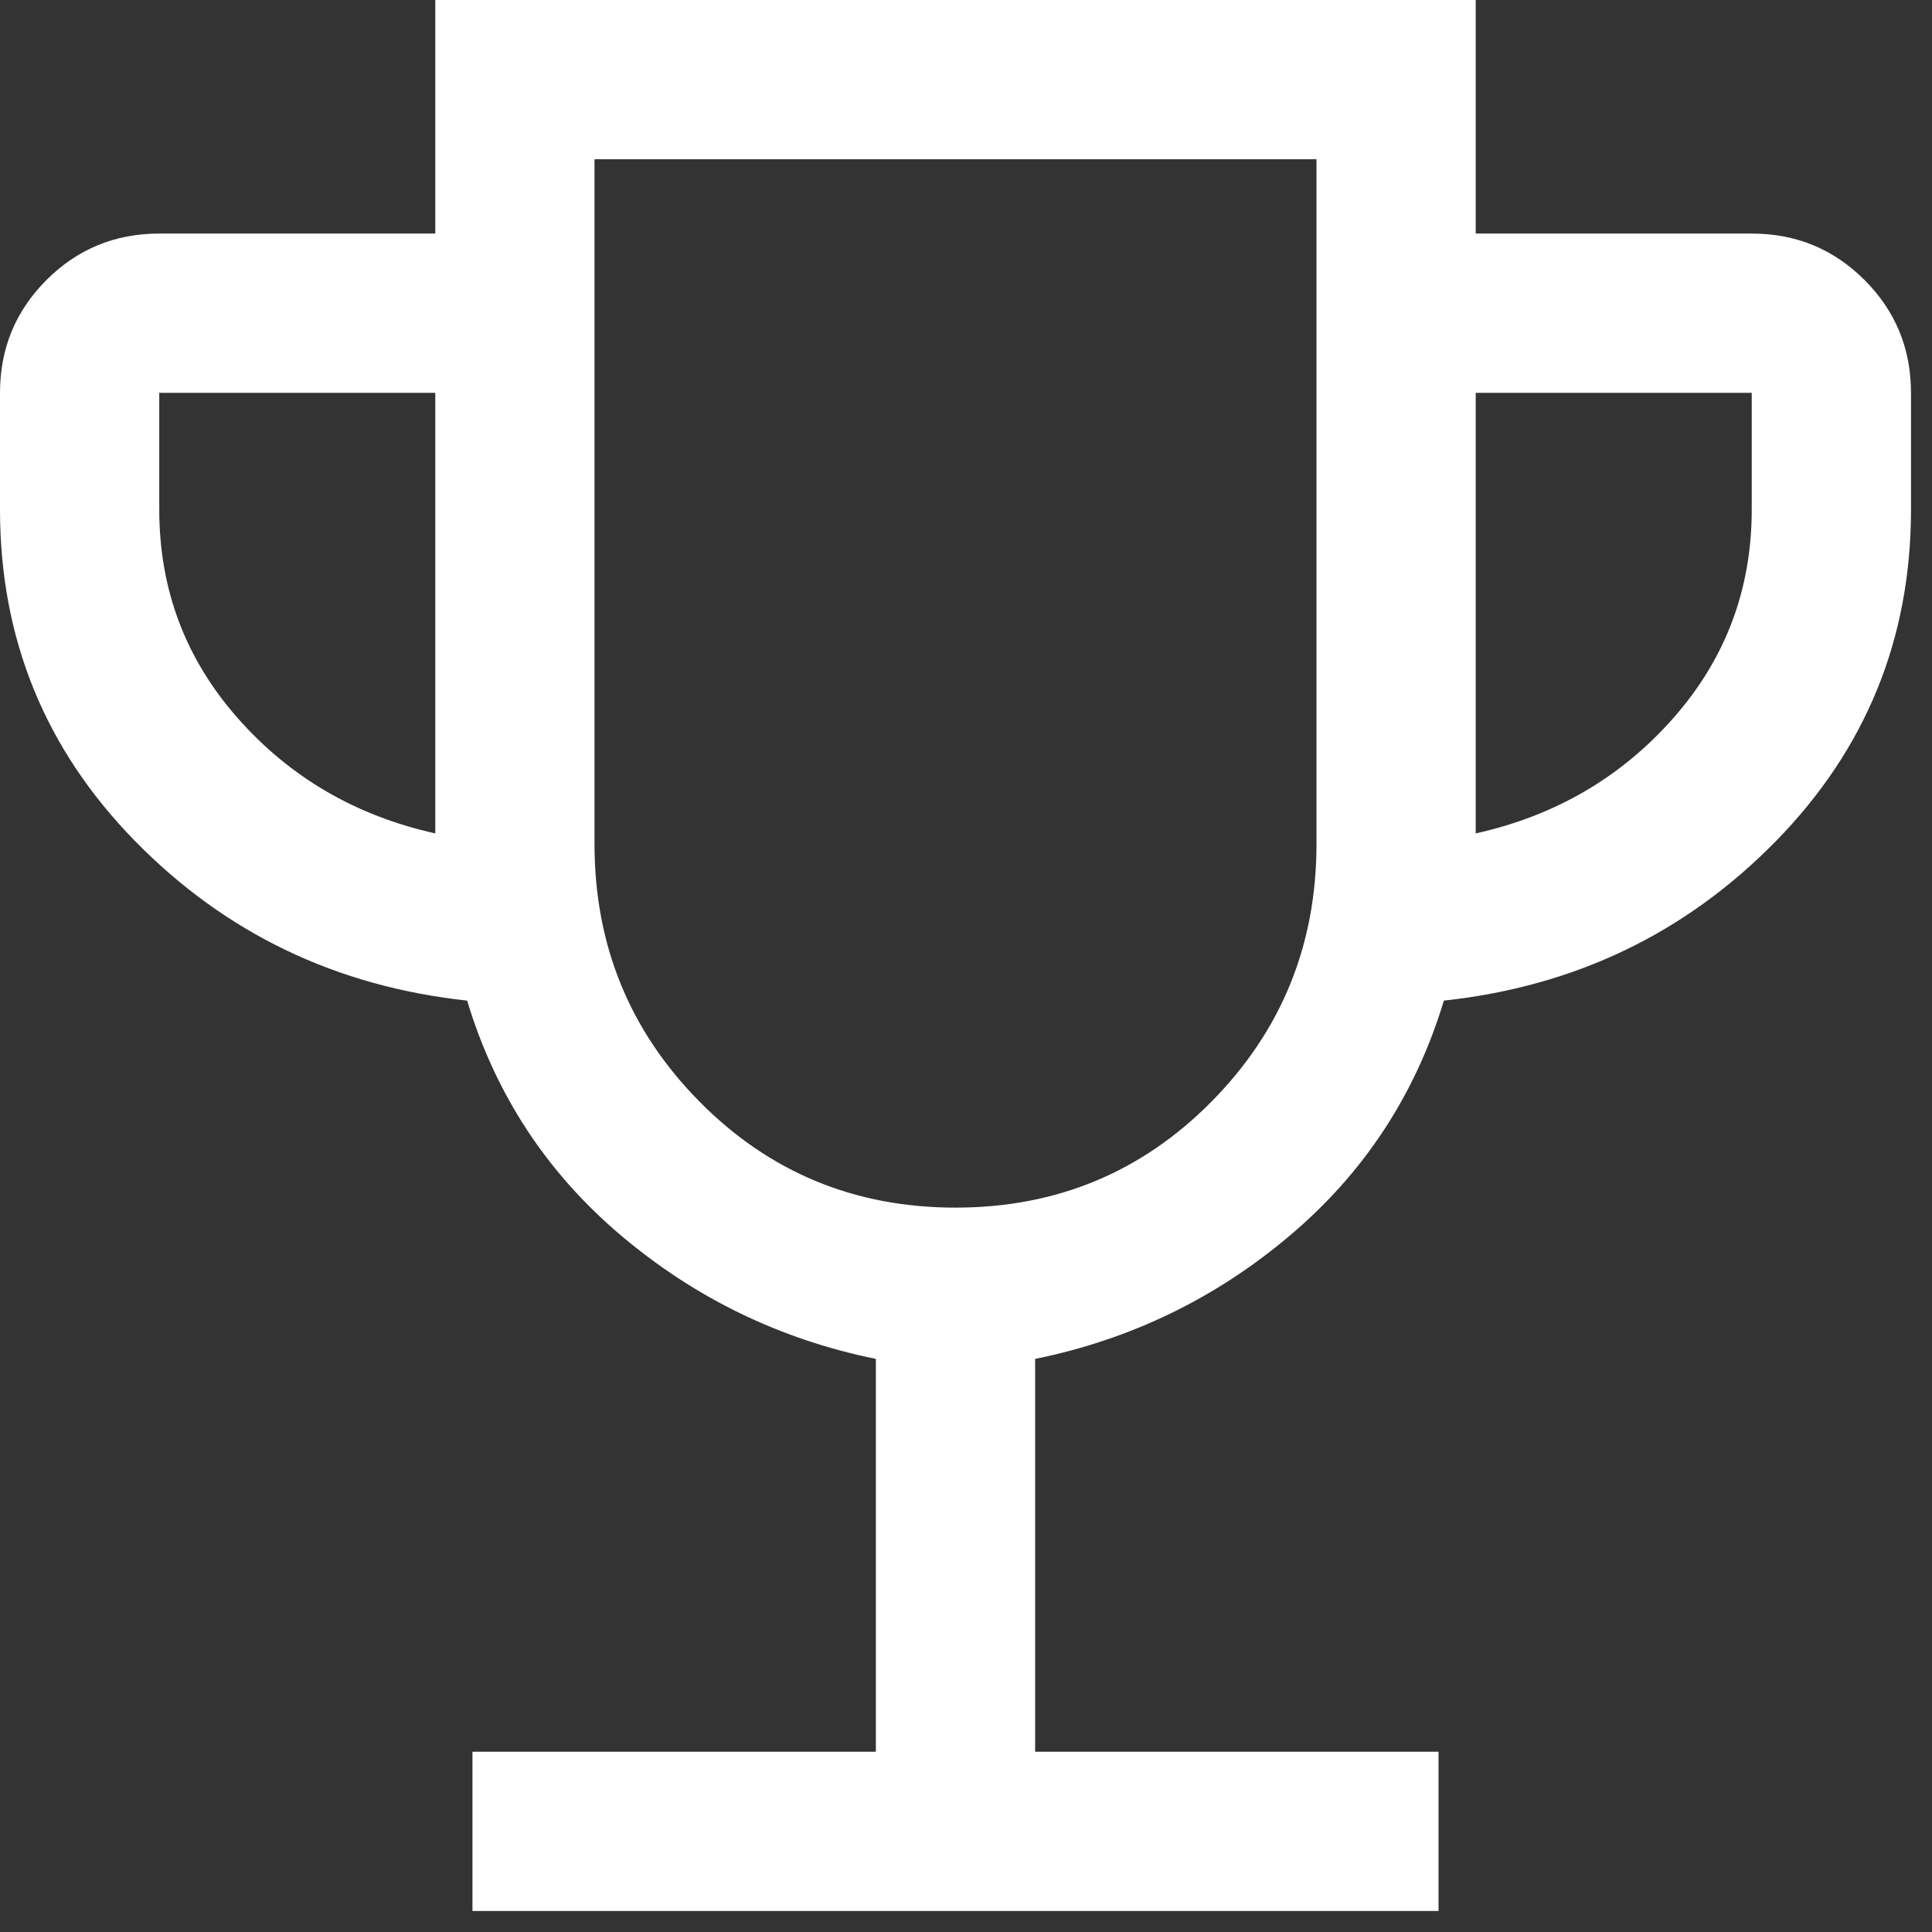 <svg width="46" height="46" viewBox="0 0 46 46" fill="none" xmlns="http://www.w3.org/2000/svg">
<rect x="0" y="0" width="46" height="46" fill="#333333" stroke="none"/>
<path d="M11.249 45.5V41.708H20.854V32.355C18.579 31.892 16.557 30.913 14.787 29.417C13.018 27.921 11.796 26.057 11.122 23.824C8.005 23.487 5.372 22.223 3.223 20.033C1.074 17.842 0 15.209 0 12.133V9.353C0 8.3 0.369 7.404 1.106 6.667C1.843 5.93 2.738 5.561 3.792 5.561H10.364V0H35.136V5.561H41.708C42.762 5.561 43.657 5.93 44.394 6.667C45.131 7.404 45.5 8.3 45.5 9.353V12.133C45.5 15.209 44.426 17.842 42.277 20.033C40.129 22.223 37.495 23.487 34.378 23.824C33.704 26.057 32.482 27.921 30.712 29.417C28.943 30.913 26.921 31.892 24.646 32.355V41.708H34.251V45.5H11.249ZM10.364 19.843V9.353H3.792V12.133C3.792 14.029 4.413 15.683 5.656 17.094C6.899 18.505 8.468 19.422 10.364 19.843ZM22.75 28.753C25.151 28.753 27.184 27.911 28.848 26.226C30.512 24.541 31.345 22.497 31.345 20.096V3.792H14.155V20.096C14.155 22.497 14.988 24.541 16.652 26.226C18.316 27.911 20.349 28.753 22.75 28.753ZM35.136 19.843C37.032 19.422 38.601 18.505 39.844 17.094C41.087 15.683 41.708 14.029 41.708 12.133V9.353H35.136V19.843Z" fill="white"/>
</svg>
